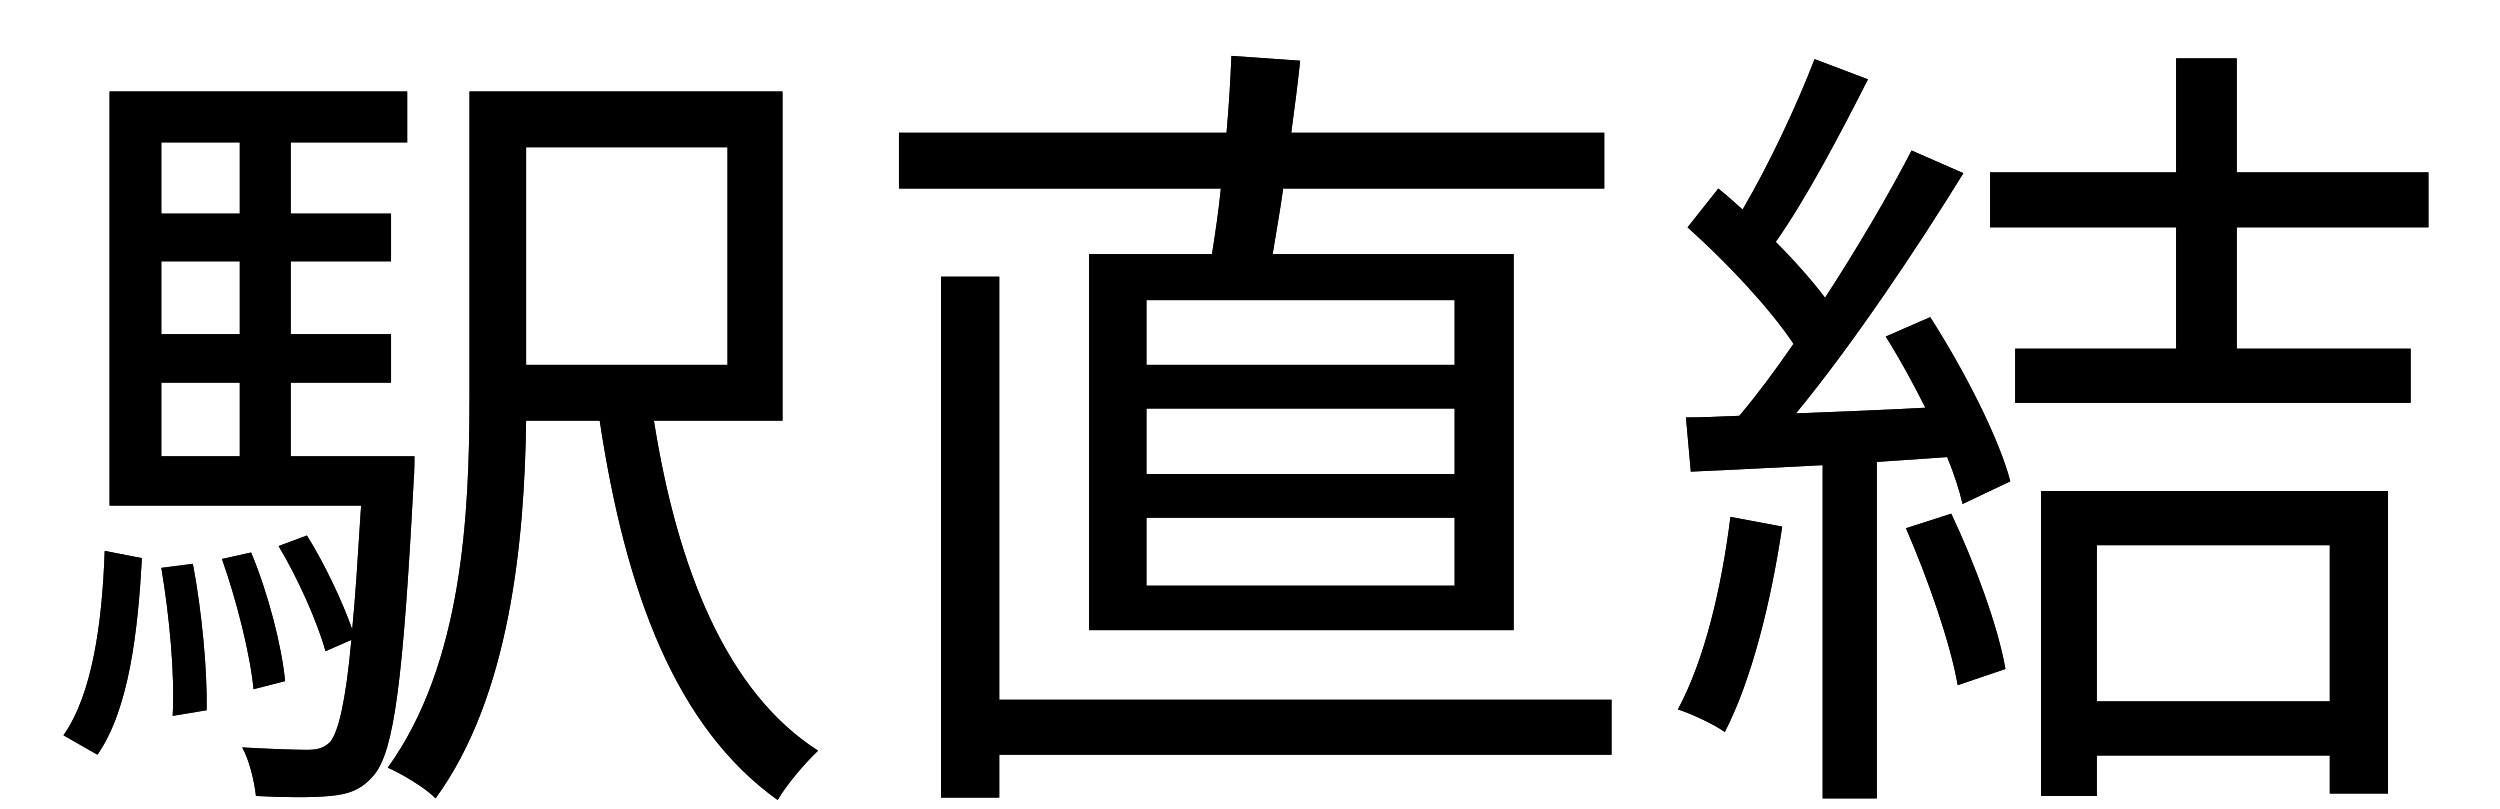 <svg width="34" height="11" viewBox="0 0 34 11" fill="none" xmlns="http://www.w3.org/2000/svg">
<path d="M1.325 10.264L0.863 10C1.259 9.439 1.391 8.46 1.424 7.492L1.93 7.591C1.875 8.592 1.754 9.648 1.325 10.264ZM2.194 7.723L2.623 7.668C2.744 8.306 2.821 9.12 2.81 9.659L2.348 9.736C2.381 9.186 2.304 8.372 2.194 7.723ZM2.194 5.204V6.205H3.261V5.204H2.194ZM3.261 1.937H2.194V2.905H3.261V1.937ZM3.261 4.544V3.554H2.194V4.544H3.261ZM3.954 6.205H5.637C5.637 6.205 5.637 6.425 5.626 6.535C5.483 9.241 5.362 10.209 5.087 10.539C4.922 10.737 4.746 10.803 4.482 10.825C4.262 10.847 3.877 10.847 3.481 10.825C3.459 10.627 3.393 10.341 3.294 10.165C3.679 10.187 4.031 10.198 4.174 10.198C4.317 10.198 4.405 10.176 4.493 10.088C4.603 9.945 4.702 9.549 4.779 8.702L4.427 8.856C4.317 8.46 4.053 7.866 3.789 7.426L4.174 7.283C4.416 7.668 4.658 8.185 4.79 8.559C4.834 8.119 4.867 7.569 4.911 6.876H1.49V1.244H5.538V1.937H3.954V2.905H5.318V3.554H3.954V4.544H5.318V5.204H3.954V6.205ZM3.877 9.263L3.448 9.373C3.404 8.9 3.217 8.163 3.019 7.602L3.415 7.514C3.646 8.064 3.833 8.79 3.877 9.263ZM9.894 2.003H7.155V4.962H9.894V2.003ZM10.642 5.721H8.893C9.212 7.734 9.883 9.417 11.126 10.209C10.95 10.374 10.697 10.671 10.576 10.88C9.19 9.89 8.508 8.053 8.156 5.721H7.155C7.133 7.36 6.935 9.472 5.923 10.858C5.791 10.715 5.45 10.517 5.274 10.44C6.297 9.021 6.385 6.975 6.385 5.391V1.244H10.642V5.721Z" fill="#262626"/>
<path d="M1.325 10.264L0.863 10C1.259 9.439 1.391 8.46 1.424 7.492L1.93 7.591C1.875 8.592 1.754 9.648 1.325 10.264ZM2.194 7.723L2.623 7.668C2.744 8.306 2.821 9.12 2.81 9.659L2.348 9.736C2.381 9.186 2.304 8.372 2.194 7.723ZM2.194 5.204V6.205H3.261V5.204H2.194ZM3.261 1.937H2.194V2.905H3.261V1.937ZM3.261 4.544V3.554H2.194V4.544H3.261ZM3.954 6.205H5.637C5.637 6.205 5.637 6.425 5.626 6.535C5.483 9.241 5.362 10.209 5.087 10.539C4.922 10.737 4.746 10.803 4.482 10.825C4.262 10.847 3.877 10.847 3.481 10.825C3.459 10.627 3.393 10.341 3.294 10.165C3.679 10.187 4.031 10.198 4.174 10.198C4.317 10.198 4.405 10.176 4.493 10.088C4.603 9.945 4.702 9.549 4.779 8.702L4.427 8.856C4.317 8.46 4.053 7.866 3.789 7.426L4.174 7.283C4.416 7.668 4.658 8.185 4.79 8.559C4.834 8.119 4.867 7.569 4.911 6.876H1.49V1.244H5.538V1.937H3.954V2.905H5.318V3.554H3.954V4.544H5.318V5.204H3.954V6.205ZM3.877 9.263L3.448 9.373C3.404 8.9 3.217 8.163 3.019 7.602L3.415 7.514C3.646 8.064 3.833 8.79 3.877 9.263ZM9.894 2.003H7.155V4.962H9.894V2.003ZM10.642 5.721H8.893C9.212 7.734 9.883 9.417 11.126 10.209C10.95 10.374 10.697 10.671 10.576 10.88C9.19 9.89 8.508 8.053 8.156 5.721H7.155C7.133 7.36 6.935 9.472 5.923 10.858C5.791 10.715 5.45 10.517 5.274 10.44C6.297 9.021 6.385 6.975 6.385 5.391V1.244H10.642V5.721Z" fill="black"/>
<path d="M19.783 4.962V4.082H15.592V4.962H19.783ZM19.783 6.447V5.556H15.592V6.447H19.783ZM19.783 7.965V7.041H15.592V7.965H19.783ZM14.811 3.455H16.483C16.527 3.18 16.571 2.883 16.604 2.564H12.226V1.805H16.681C16.714 1.431 16.736 1.068 16.747 0.76L17.682 0.826C17.649 1.145 17.605 1.475 17.561 1.805H21.818V2.564H17.451C17.407 2.883 17.352 3.18 17.308 3.455H20.586V8.57H14.811V3.455ZM21.917 9.516V10.264H13.59V10.847H12.798V3.763H13.59V9.516H21.917Z" fill="#262626"/>
<path d="M19.783 4.962V4.082H15.592V4.962H19.783ZM19.783 6.447V5.556H15.592V6.447H19.783ZM19.783 7.965V7.041H15.592V7.965H19.783ZM14.811 3.455H16.483C16.527 3.18 16.571 2.883 16.604 2.564H12.226V1.805H16.681C16.714 1.431 16.736 1.068 16.747 0.76L17.682 0.826C17.649 1.145 17.605 1.475 17.561 1.805H21.818V2.564H17.451C17.407 2.883 17.352 3.18 17.308 3.455H20.586V8.57H14.811V3.455ZM21.917 9.516V10.264H13.59V10.847H12.798V3.763H13.59V9.516H21.917Z" fill="black"/>
<path d="M23.534 7.03L24.238 7.162C24.084 8.196 23.82 9.252 23.457 9.956C23.325 9.857 22.995 9.703 22.819 9.648C23.182 8.977 23.413 7.998 23.534 7.03ZM25.921 7.184L26.537 6.986C26.856 7.657 27.175 8.526 27.274 9.098L26.625 9.318C26.526 8.746 26.218 7.866 25.921 7.184ZM25.646 4.577L26.251 4.313C26.702 5.017 27.186 5.952 27.34 6.546L26.691 6.854C26.647 6.667 26.581 6.458 26.482 6.216L25.525 6.282V10.858H24.788V6.326C24.128 6.359 23.523 6.392 22.995 6.414L22.929 5.677C23.149 5.677 23.402 5.666 23.655 5.655C23.897 5.369 24.15 5.028 24.392 4.676C24.062 4.181 23.468 3.554 22.951 3.092L23.369 2.564C23.479 2.652 23.589 2.751 23.699 2.85C24.062 2.234 24.447 1.409 24.678 0.804L25.404 1.079C25.03 1.816 24.568 2.696 24.15 3.29C24.414 3.554 24.645 3.818 24.821 4.049C25.272 3.356 25.69 2.641 25.998 2.047L26.702 2.355C26.064 3.389 25.195 4.687 24.425 5.622C24.975 5.6 25.58 5.578 26.185 5.545C26.02 5.215 25.833 4.874 25.646 4.577ZM31.685 7.415H28.517V9.538H31.685V7.415ZM27.758 10.825V6.678H32.477V10.792H31.685V10.275H28.517V10.825H27.758ZM33.027 3.092H30.42V4.742H32.785V5.479H27.406V4.742H29.595V3.092H27.065V2.344H29.595V0.793H30.42V2.344H33.027V3.092Z" fill="#262626"/>
<path d="M23.534 7.03L24.238 7.162C24.084 8.196 23.82 9.252 23.457 9.956C23.325 9.857 22.995 9.703 22.819 9.648C23.182 8.977 23.413 7.998 23.534 7.03ZM25.921 7.184L26.537 6.986C26.856 7.657 27.175 8.526 27.274 9.098L26.625 9.318C26.526 8.746 26.218 7.866 25.921 7.184ZM25.646 4.577L26.251 4.313C26.702 5.017 27.186 5.952 27.34 6.546L26.691 6.854C26.647 6.667 26.581 6.458 26.482 6.216L25.525 6.282V10.858H24.788V6.326C24.128 6.359 23.523 6.392 22.995 6.414L22.929 5.677C23.149 5.677 23.402 5.666 23.655 5.655C23.897 5.369 24.15 5.028 24.392 4.676C24.062 4.181 23.468 3.554 22.951 3.092L23.369 2.564C23.479 2.652 23.589 2.751 23.699 2.85C24.062 2.234 24.447 1.409 24.678 0.804L25.404 1.079C25.03 1.816 24.568 2.696 24.15 3.29C24.414 3.554 24.645 3.818 24.821 4.049C25.272 3.356 25.69 2.641 25.998 2.047L26.702 2.355C26.064 3.389 25.195 4.687 24.425 5.622C24.975 5.6 25.58 5.578 26.185 5.545C26.02 5.215 25.833 4.874 25.646 4.577ZM31.685 7.415H28.517V9.538H31.685V7.415ZM27.758 10.825V6.678H32.477V10.792H31.685V10.275H28.517V10.825H27.758ZM33.027 3.092H30.42V4.742H32.785V5.479H27.406V4.742H29.595V3.092H27.065V2.344H29.595V0.793H30.42V2.344H33.027V3.092Z" fill="black"/>
</svg>
